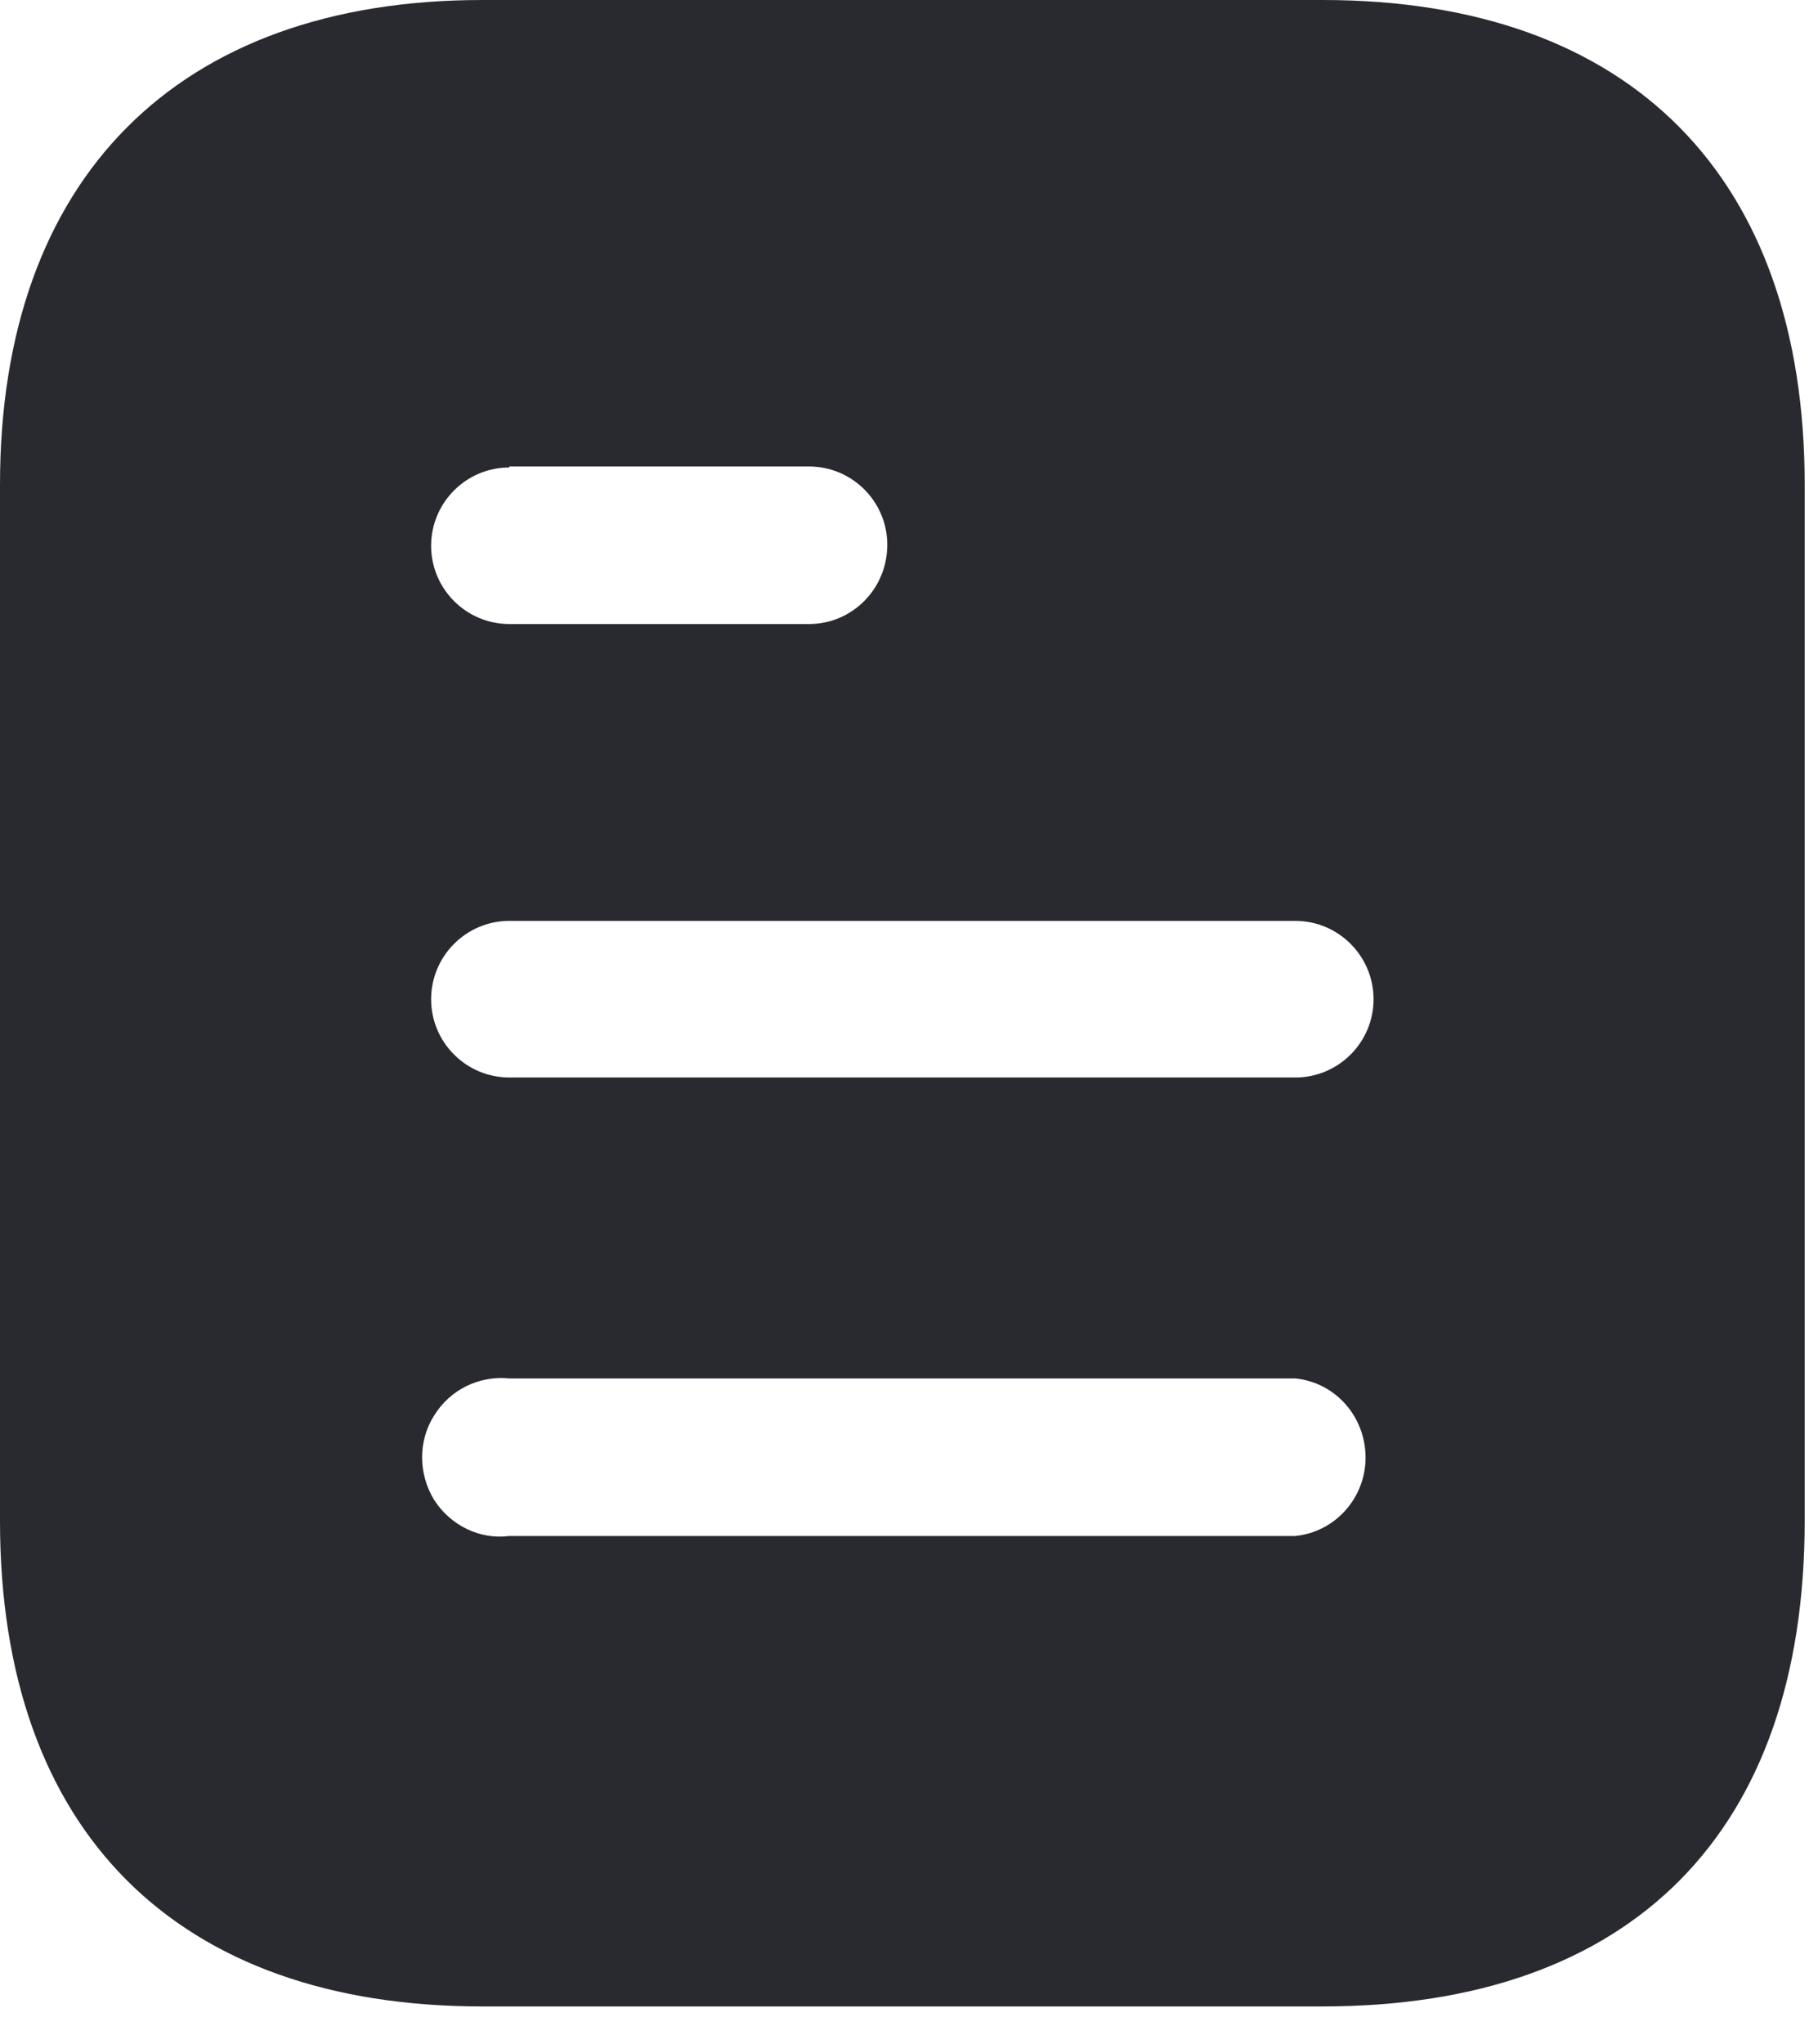 <svg width="31" height="35" viewBox="0 0 31 35" fill="none" xmlns="http://www.w3.org/2000/svg">
<path d="M22.664 0C27.971 0 30.926 3.058 30.926 8.299V26.047C30.926 31.373 27.971 34.362 22.664 34.362H8.264C3.041 34.362 0 31.373 0 26.047V8.299C0 3.058 3.041 0 8.264 0H22.664ZM8.728 23.607C8.213 23.555 7.714 23.796 7.439 24.243C7.165 24.672 7.165 25.239 7.439 25.686C7.714 26.116 8.213 26.373 8.728 26.305H22.198C22.884 26.236 23.401 25.65 23.401 24.964C23.401 24.26 22.884 23.676 22.198 23.607H8.728ZM22.198 15.771H8.728C7.988 15.771 7.388 16.374 7.388 17.113C7.388 17.851 7.988 18.453 8.728 18.453H22.198C22.937 18.453 23.538 17.851 23.538 17.113C23.538 16.374 22.937 15.771 22.198 15.771ZM13.864 7.989H8.728V8.006C7.988 8.006 7.388 8.608 7.388 9.347C7.388 10.085 7.988 10.687 8.728 10.687H13.864C14.604 10.687 15.205 10.085 15.205 9.328C15.205 8.591 14.604 7.989 13.864 7.989Z" fill="#292930"/>
</svg>
